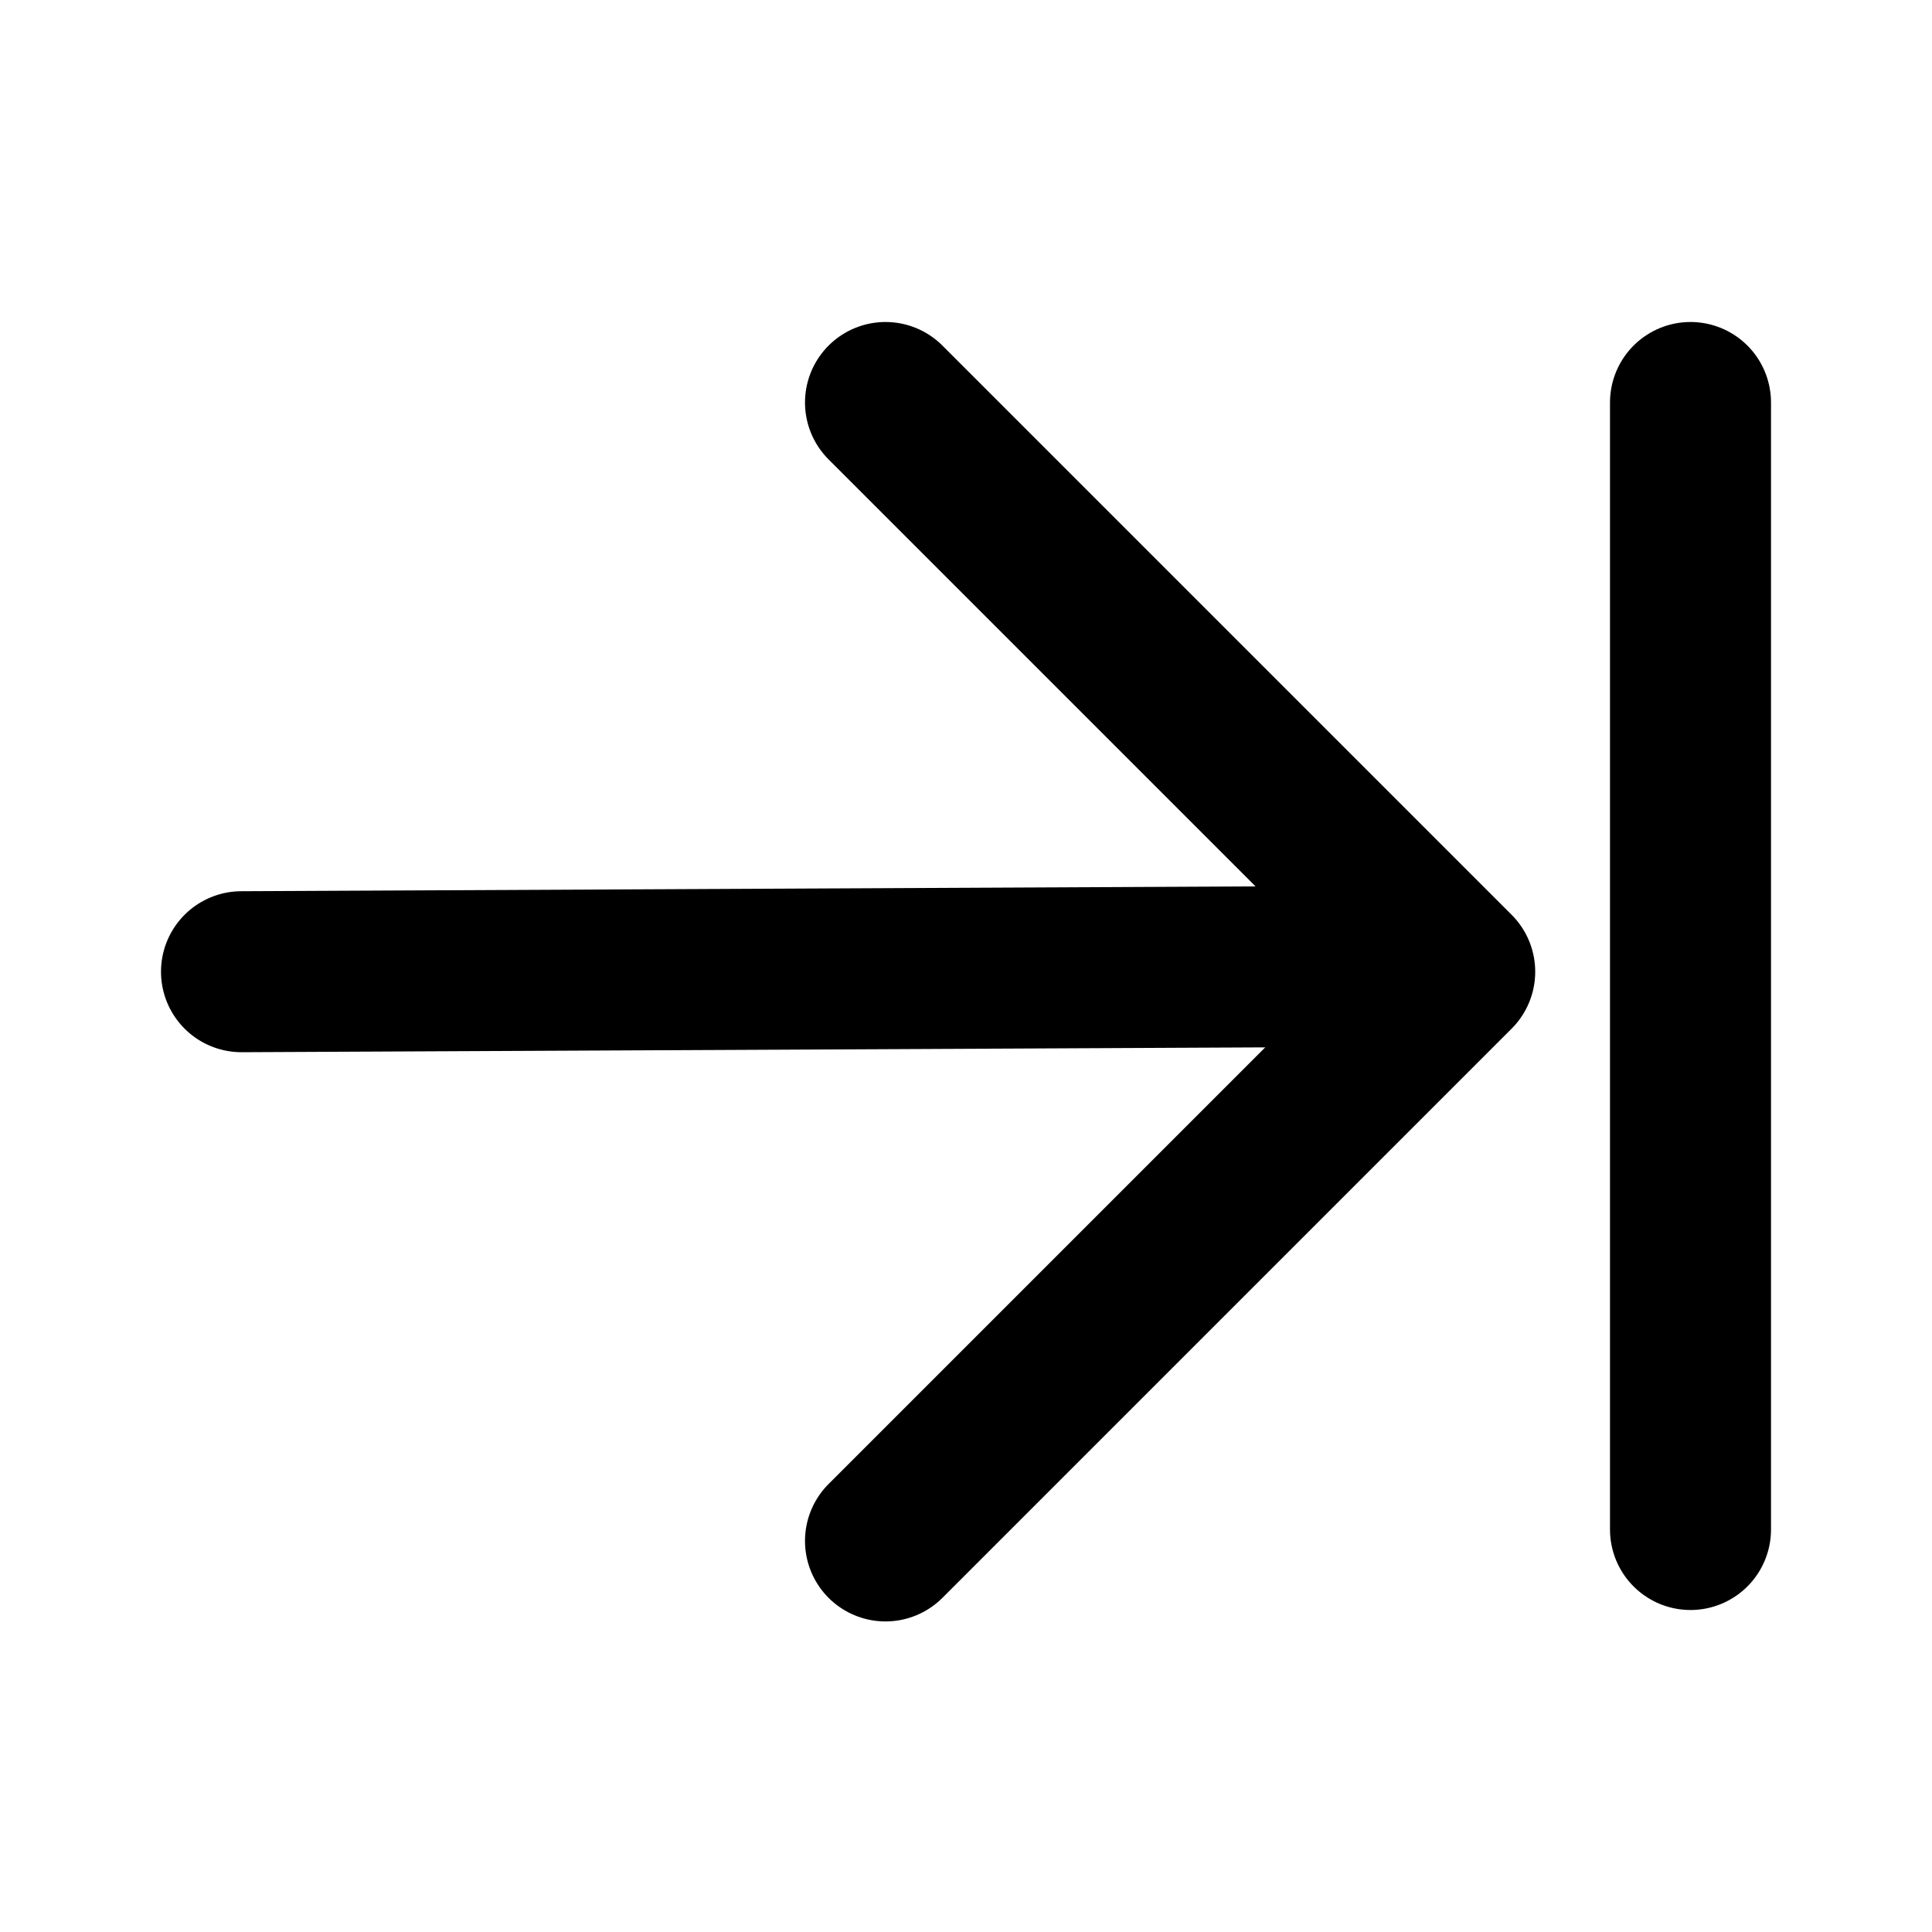 <svg width="24" height="24" viewBox="0 0 24 24" fill="none" xmlns="http://www.w3.org/2000/svg">
<path d="M11 5L18.071 12.071L11 19.142M18 12L3 12.071M21 5L21 19" stroke="black" stroke-width="2" stroke-linecap="round" stroke-linejoin="round"/>
</svg>
